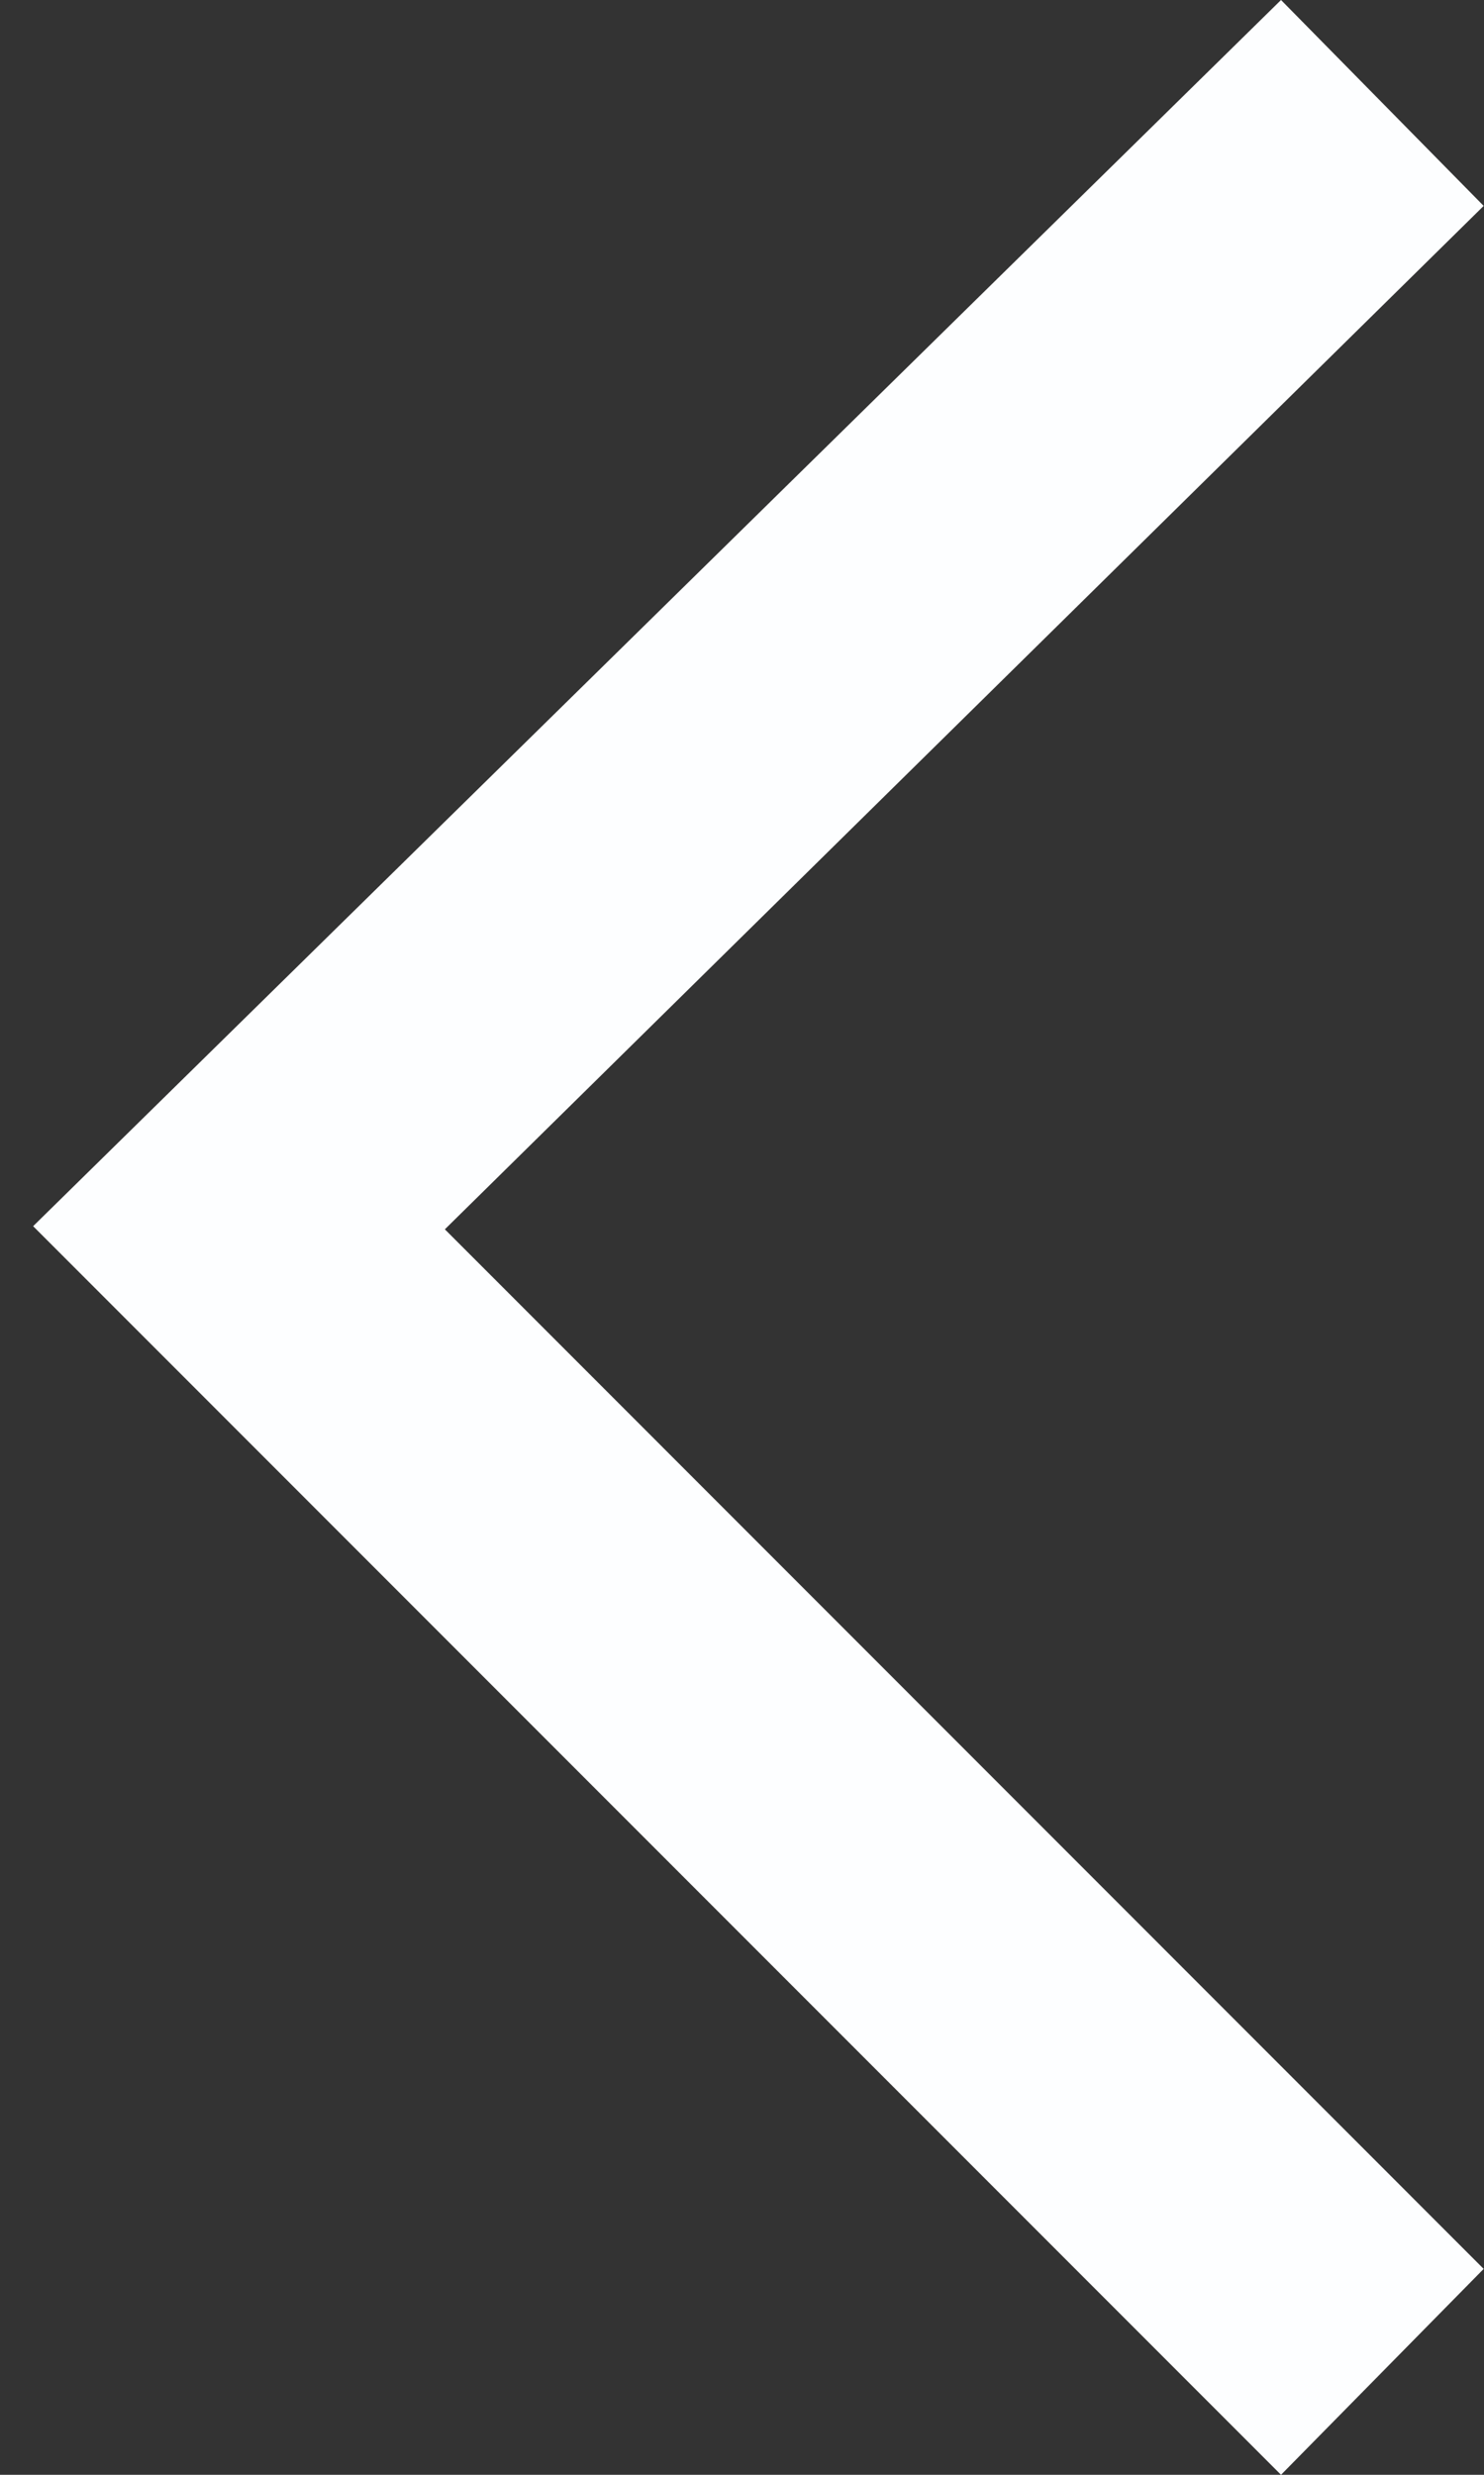 <svg width="9" height="15" viewBox="0 0 9 15" fill="none" xmlns="http://www.w3.org/2000/svg">
<rect x="0" y="0" width="9" height="15" fill="#333333" stroke="none"/>
<path d="M7.769 15L0.201 7.432L7.769 0L8.998 1.248L2.698 7.451L8.998 13.752L7.769 15Z" fill="#FDFEFF"/>
</svg>
